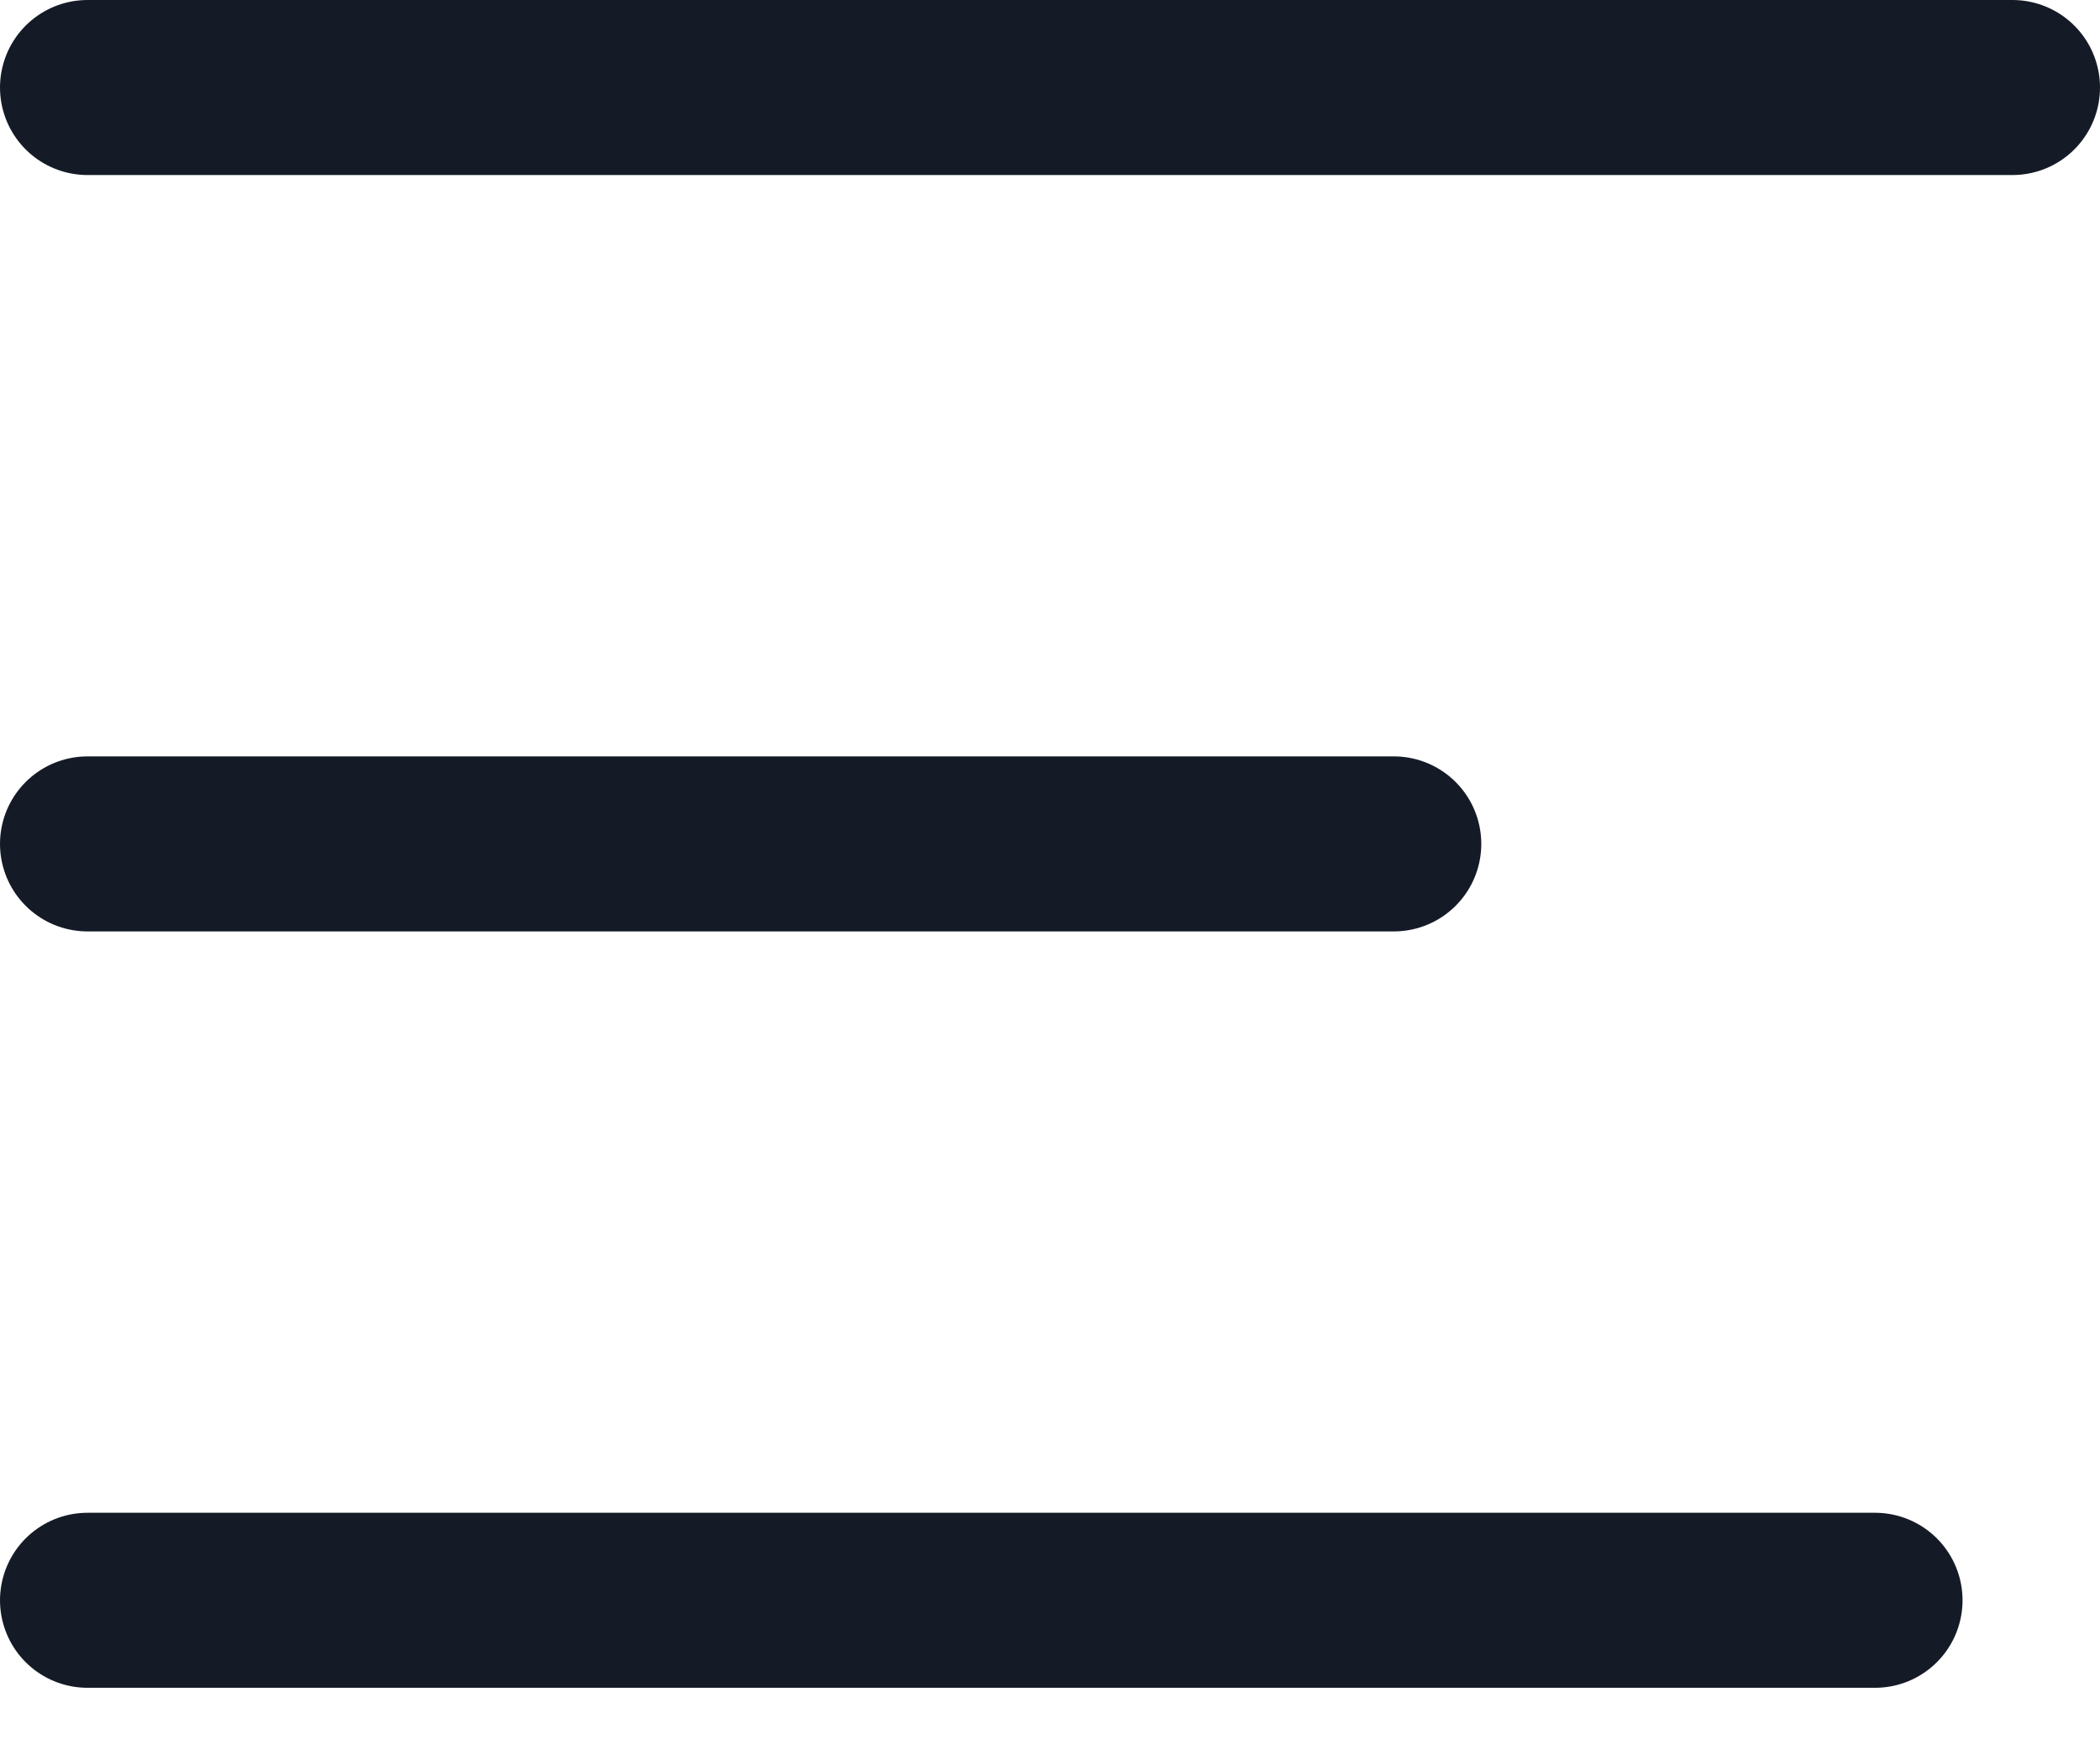 <svg width="24" height="20" viewBox="0 0 24 20" fill="none" xmlns="http://www.w3.org/2000/svg">
<path d="M1 1H23" stroke="#151B26" stroke-width="2" stroke-linecap="round"/>
<path d="M1 9.643H15.929" stroke="#151B26" stroke-width="2" stroke-linecap="round"/>
<path d="M1 18.286H21.429" stroke="#151B26" stroke-width="2" stroke-linecap="round"/>
</svg>
